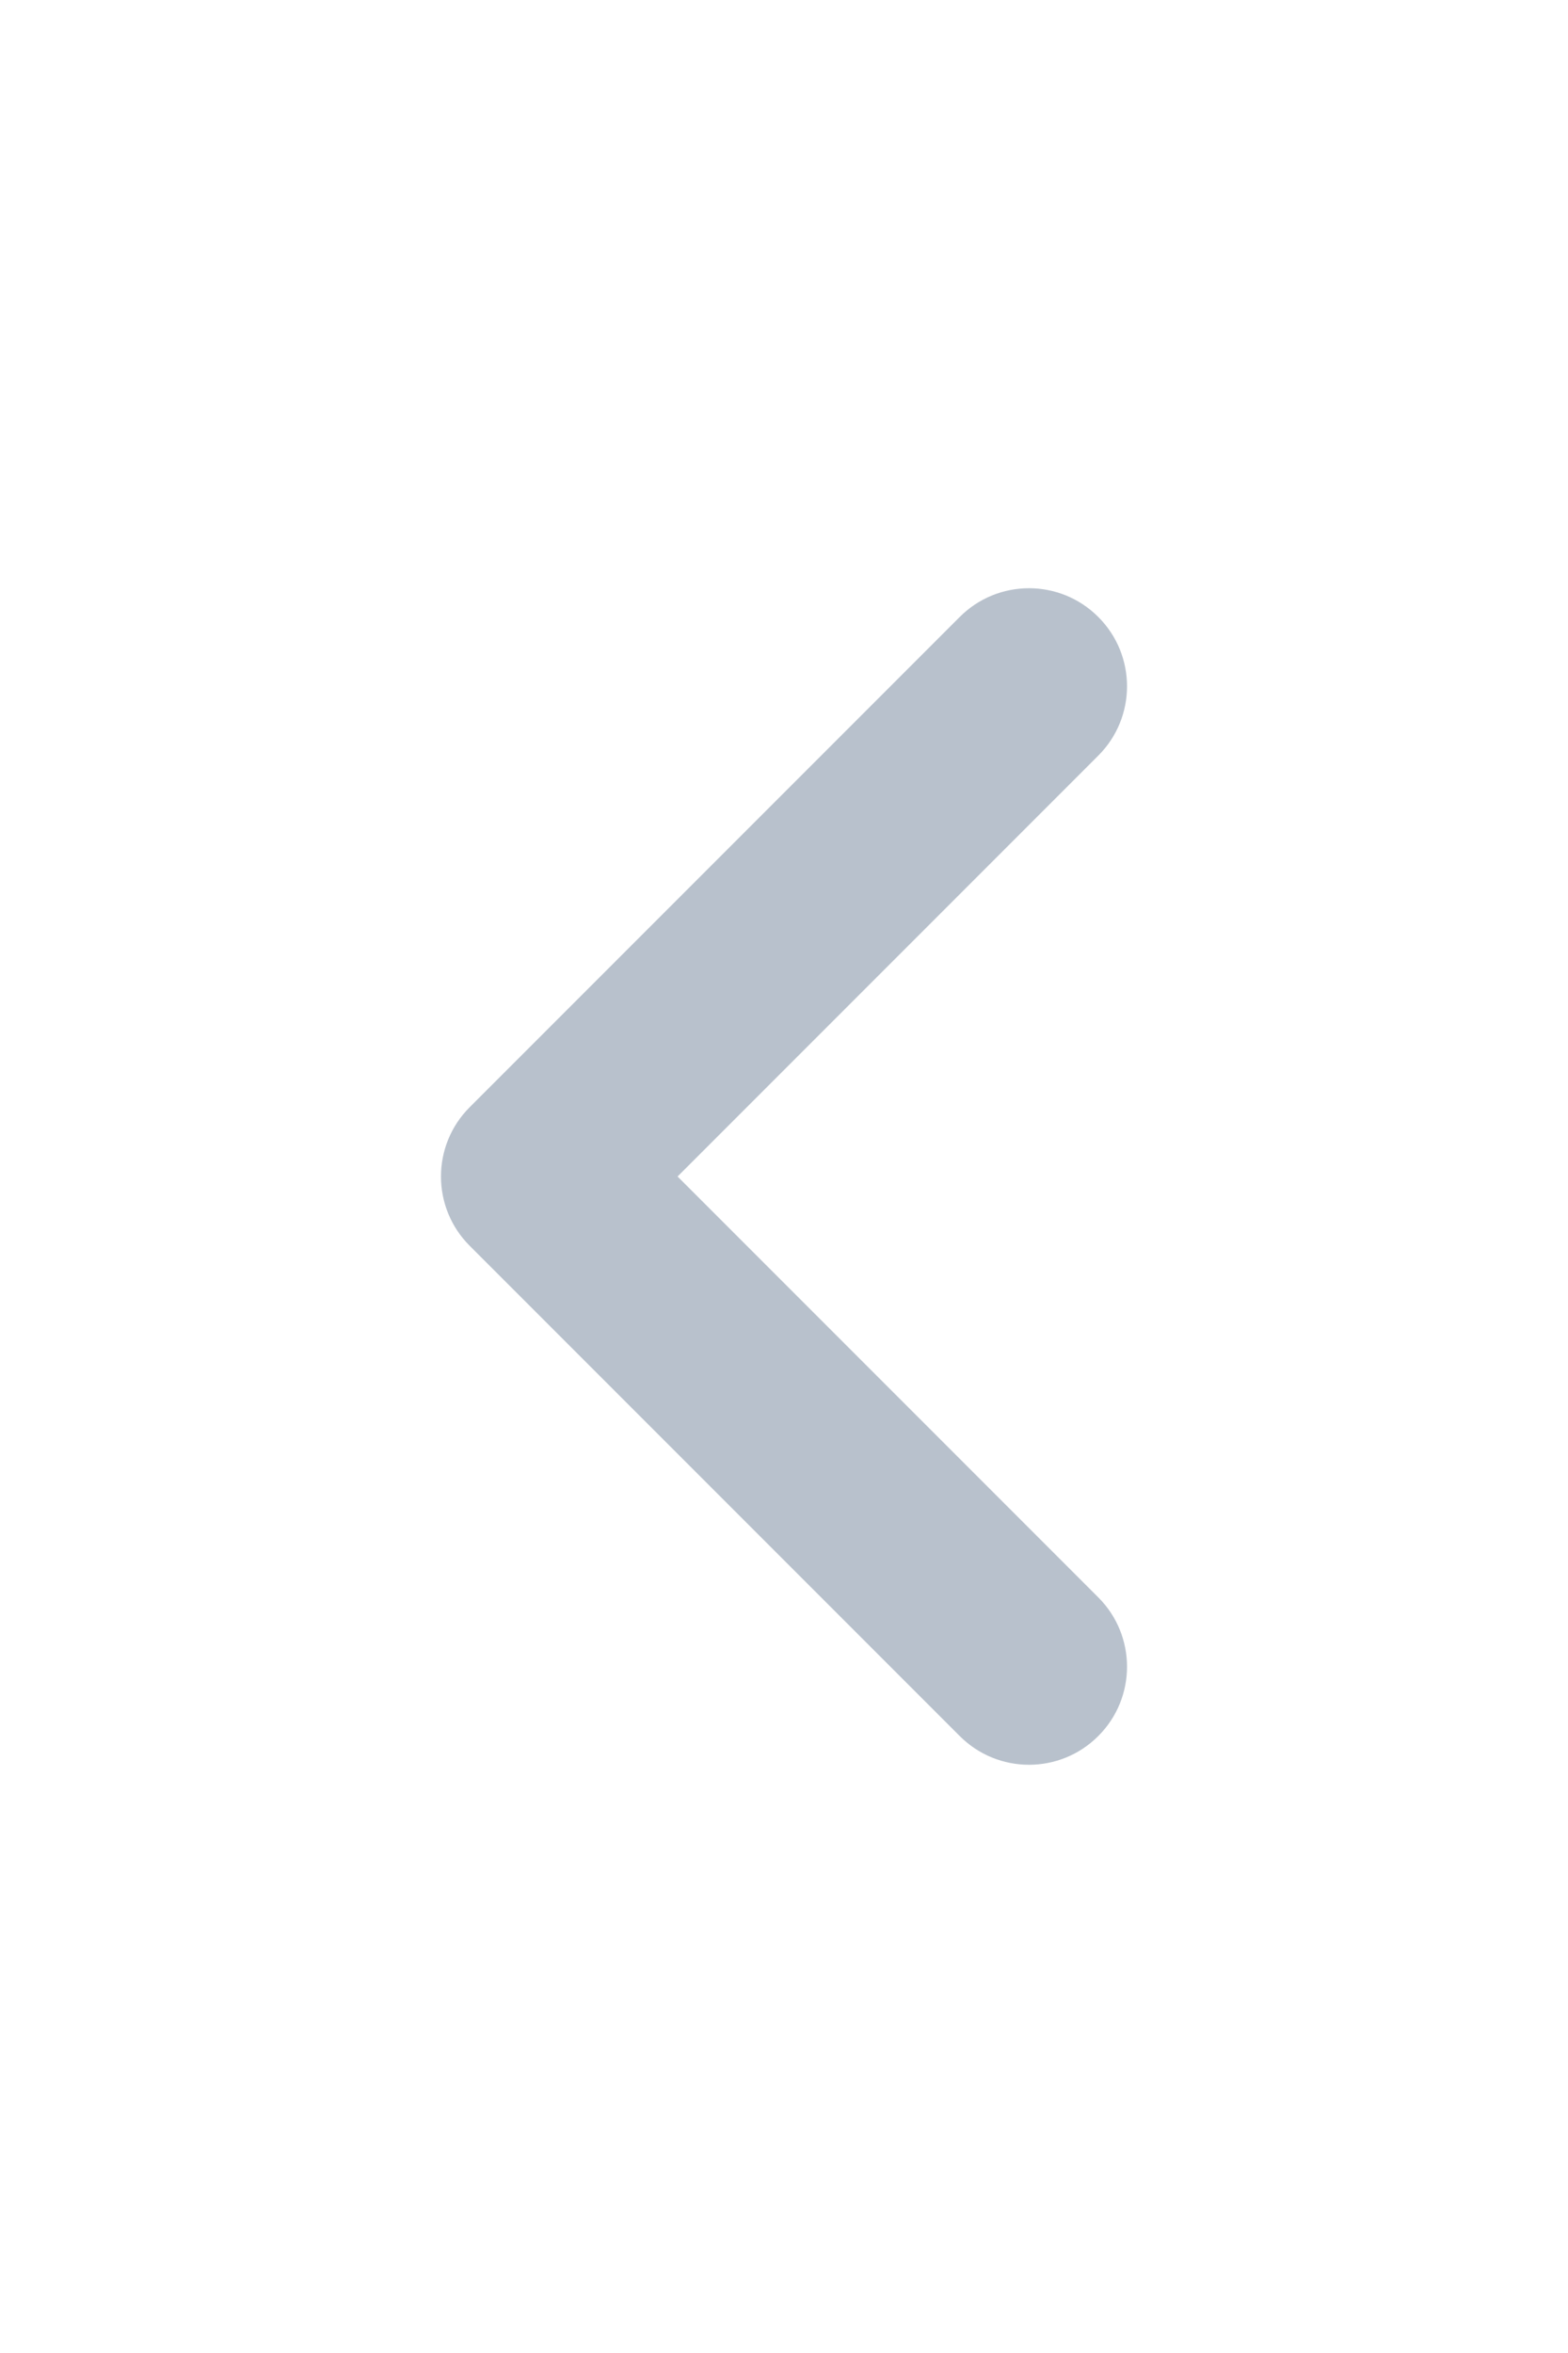 <svg width="16" height="24" viewBox="0 0 16 24" fill="none" xmlns="http://www.w3.org/2000/svg">
<path fill-rule="evenodd" clip-rule="evenodd" d="M11.207 6.293C11.598 6.683 11.598 7.317 11.207 7.707L6.914 12L11.207 16.293C11.598 16.683 11.598 17.317 11.207 17.707C10.817 18.098 10.183 18.098 9.793 17.707L4.793 12.707C4.402 12.317 4.402 11.683 4.793 11.293L9.793 6.293C10.183 5.902 10.817 5.902 11.207 6.293Z" fill="#B8C1CC"/>
</svg>
